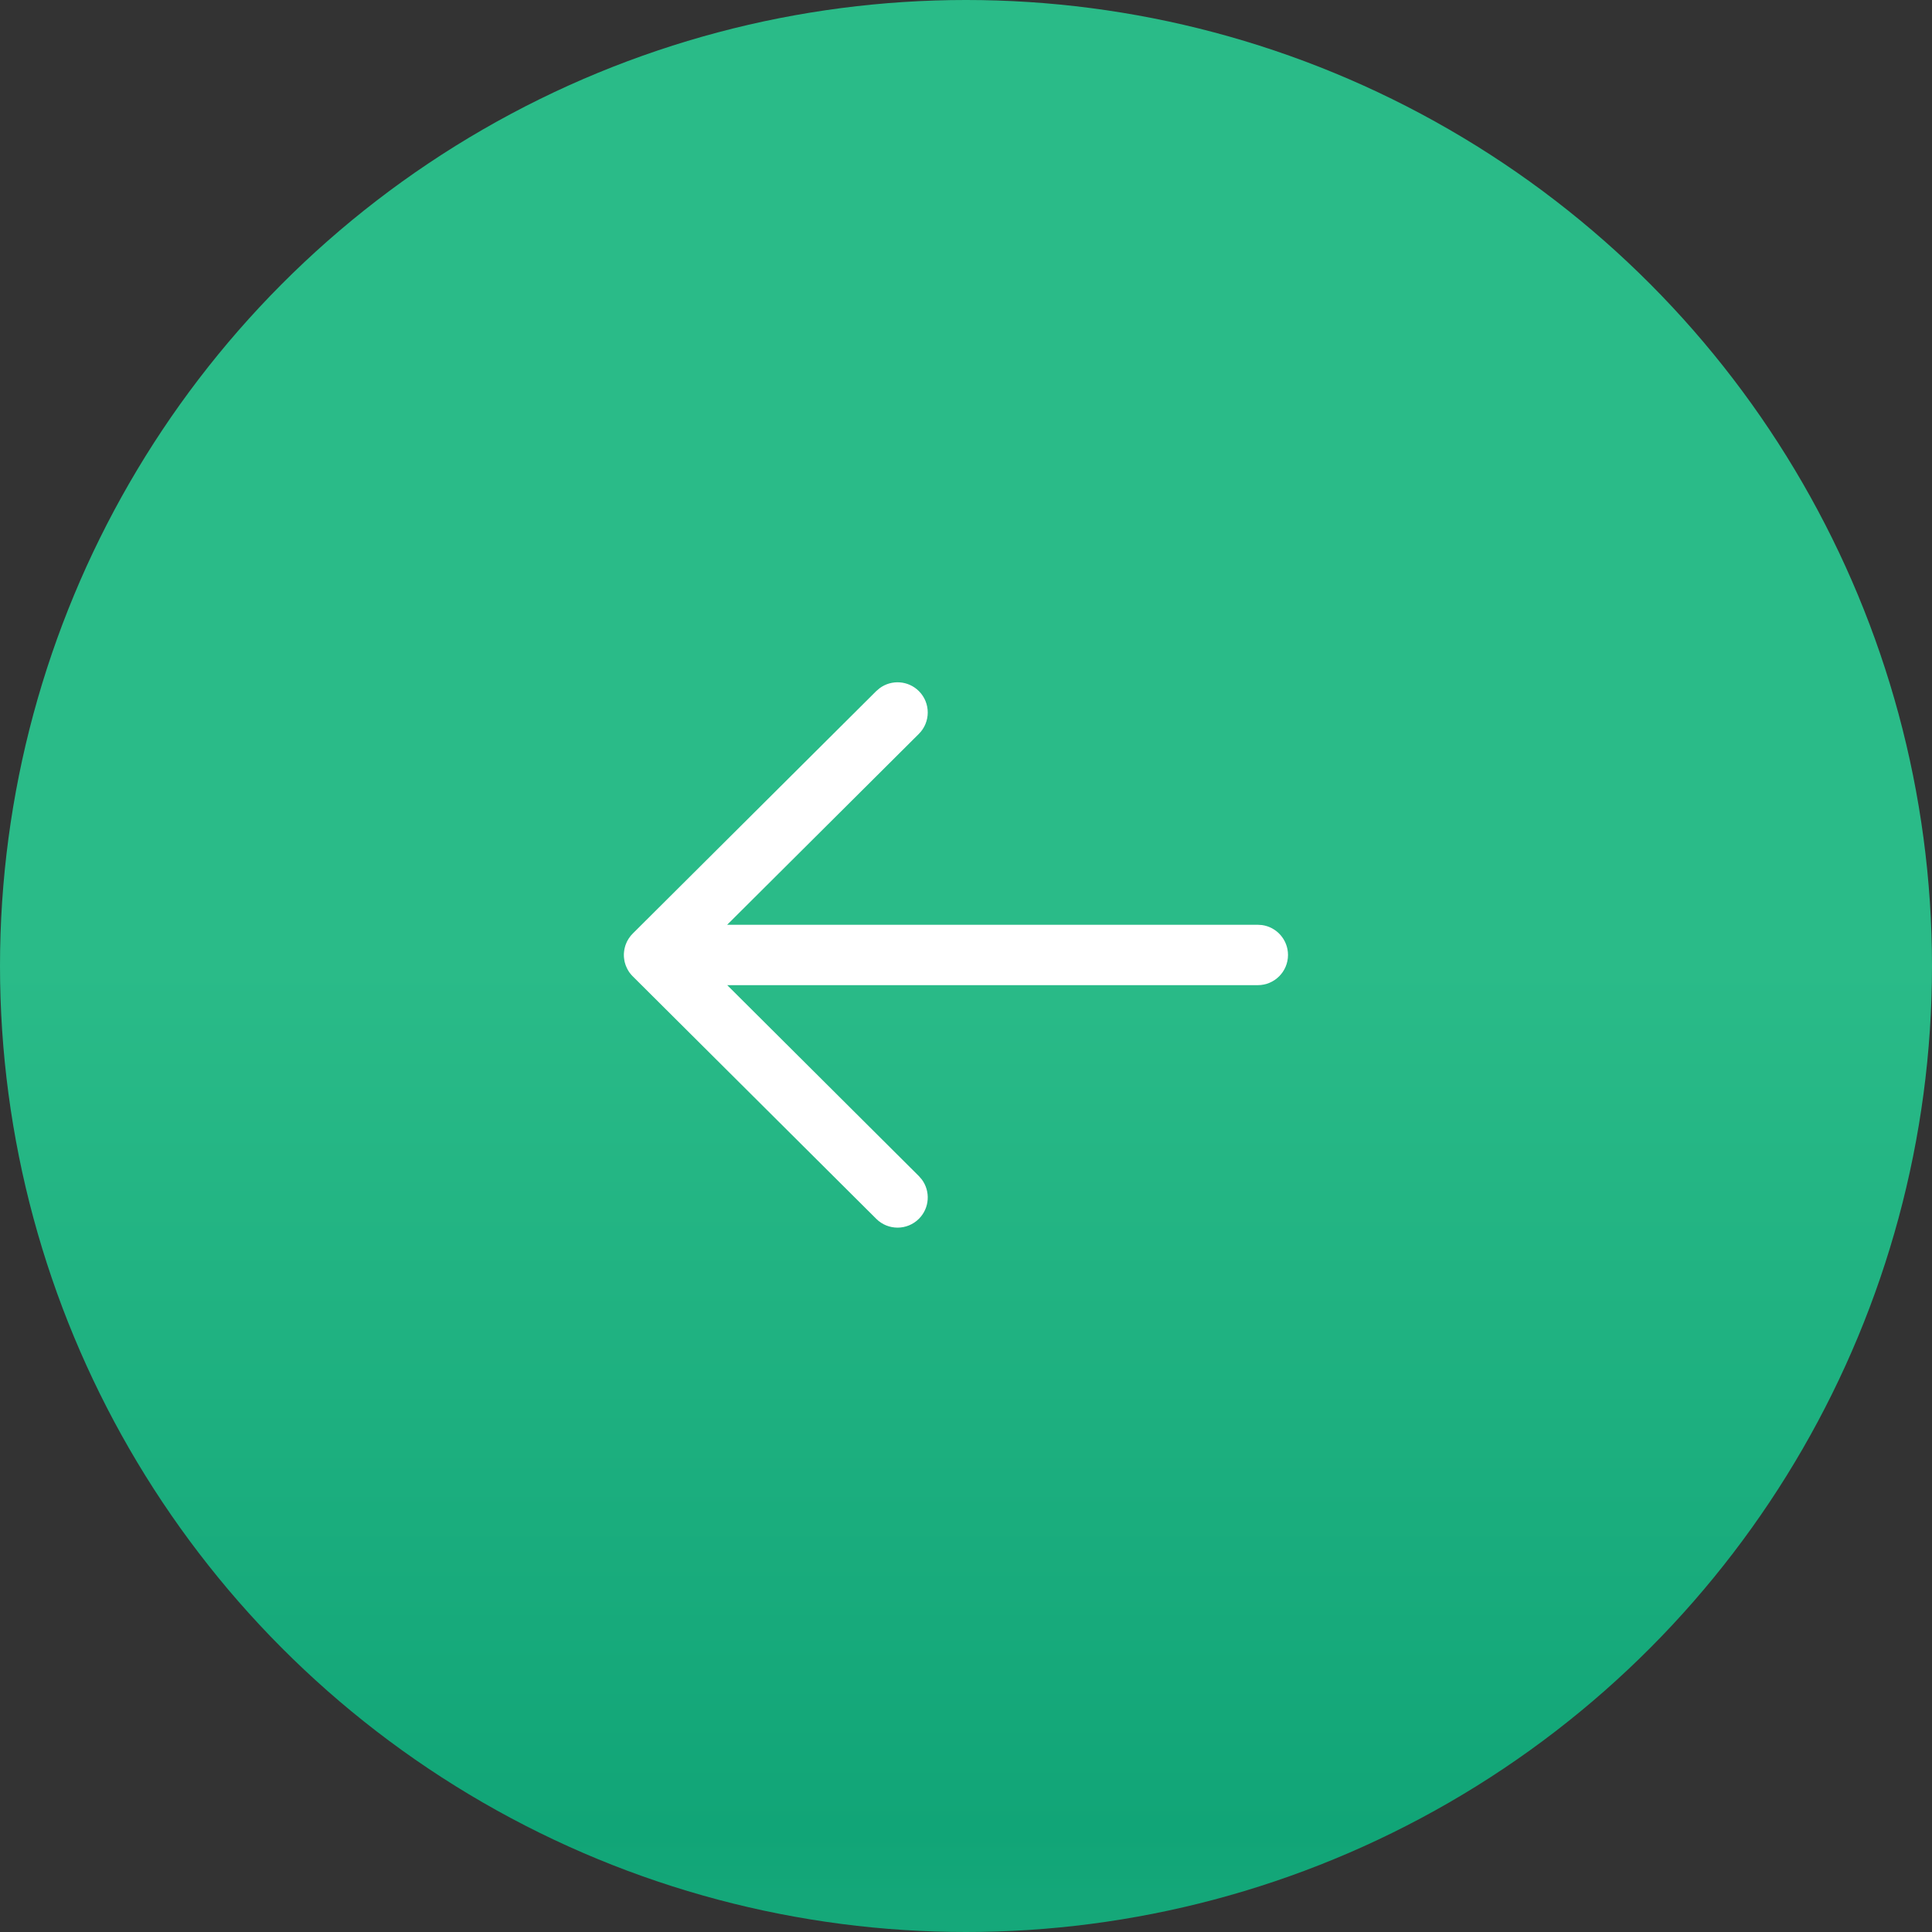 <svg width="60" height="60" viewBox="0 0 60 60" fill="none" xmlns="http://www.w3.org/2000/svg">
<rect x="0" y="0" width="60" height="60" fill="#333333" stroke="none"/>
<circle r="30" transform="matrix(-1 0 0 1 30 30)" fill="url(#paint0_linear_964_9915)"/>
<path d="M40 29.657C40 29.183 39.647 28.79 39.19 28.728L39.062 28.72L22.582 28.72L28.536 22.791C28.903 22.426 28.904 21.832 28.539 21.465C28.207 21.132 27.686 21.1 27.319 21.372L27.213 21.462L19.651 28.992C19.602 29.04 19.56 29.093 19.525 29.148C19.515 29.164 19.504 29.181 19.495 29.198C19.486 29.213 19.478 29.229 19.47 29.244C19.459 29.267 19.449 29.29 19.44 29.314C19.432 29.332 19.426 29.35 19.42 29.368C19.413 29.391 19.406 29.415 19.401 29.439C19.396 29.456 19.393 29.472 19.39 29.488C19.386 29.512 19.382 29.538 19.38 29.563C19.378 29.582 19.376 29.602 19.375 29.621C19.375 29.633 19.375 29.645 19.375 29.657L19.375 29.693C19.376 29.712 19.377 29.73 19.379 29.749L19.375 29.657C19.375 29.716 19.381 29.774 19.391 29.83C19.393 29.844 19.396 29.857 19.399 29.871C19.406 29.899 19.414 29.927 19.423 29.953C19.427 29.966 19.432 29.981 19.438 29.995C19.448 30.023 19.46 30.05 19.474 30.076C19.48 30.088 19.486 30.101 19.494 30.114C19.505 30.135 19.517 30.154 19.53 30.174C19.539 30.187 19.549 30.202 19.559 30.216L19.568 30.226C19.593 30.259 19.62 30.291 19.65 30.32L19.651 30.321L27.213 37.852C27.58 38.218 28.174 38.216 28.539 37.849C28.871 37.516 28.9 36.995 28.627 36.629L28.536 36.524L22.585 30.595L39.062 30.595C39.58 30.595 40 30.175 40 29.657Z" fill="white"/>
<defs>
<linearGradient id="paint0_linear_964_9915" x1="30" y1="0" x2="30" y2="60" gradientUnits="userSpaceOnUse">
<stop stop-color="#2ABB88"/>
<stop offset="0.448" stop-color="#11A577"/>
<stop offset="1" stop-color="#40C795"/>
</linearGradient>
</defs>
</svg>

